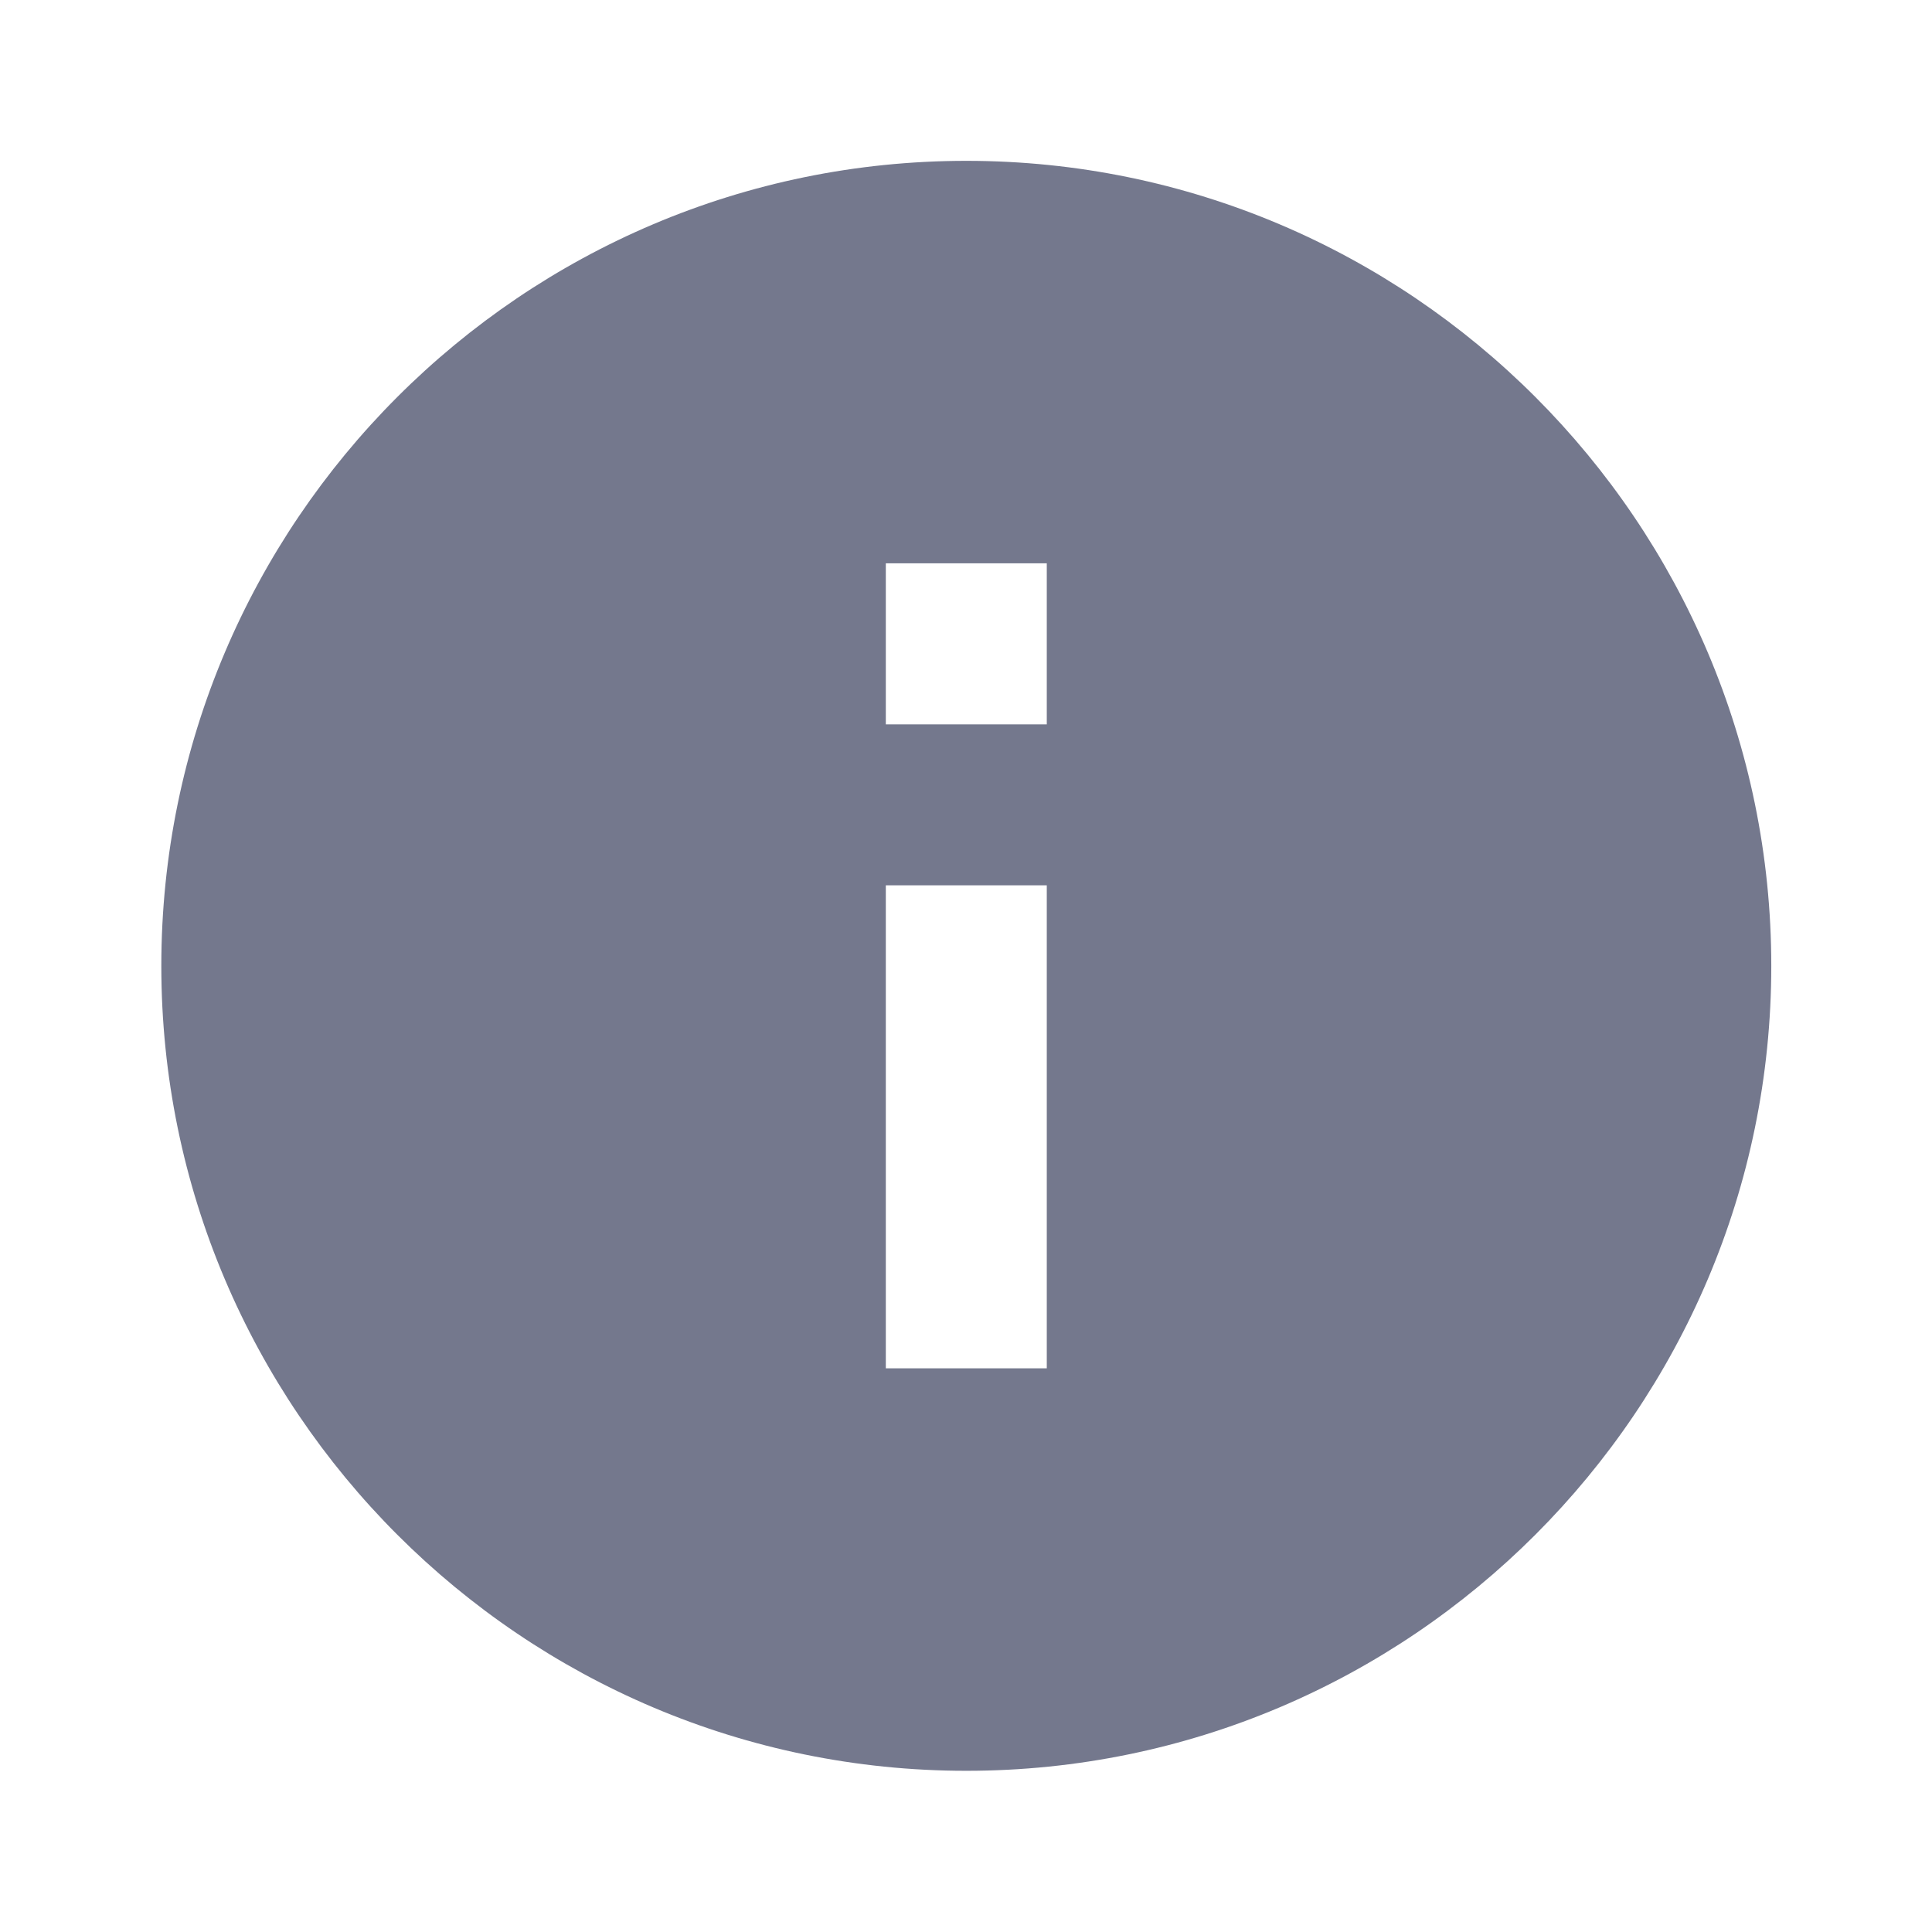 <svg width="16" height="16" viewBox="0 0 16 16" fill="none" xmlns="http://www.w3.org/2000/svg">
<path d="M8.003 1.332C4.327 1.332 1.336 4.323 1.336 7.999C1.336 11.675 4.327 14.665 8.003 14.665C11.679 14.665 14.669 11.675 14.669 7.999C14.669 4.323 11.679 1.332 8.003 1.332ZM8.669 11.332H7.336V7.332H8.669V11.332ZM8.669 5.999H7.336V4.665H8.669V5.999Z" fill="#74788D"/>
</svg>
